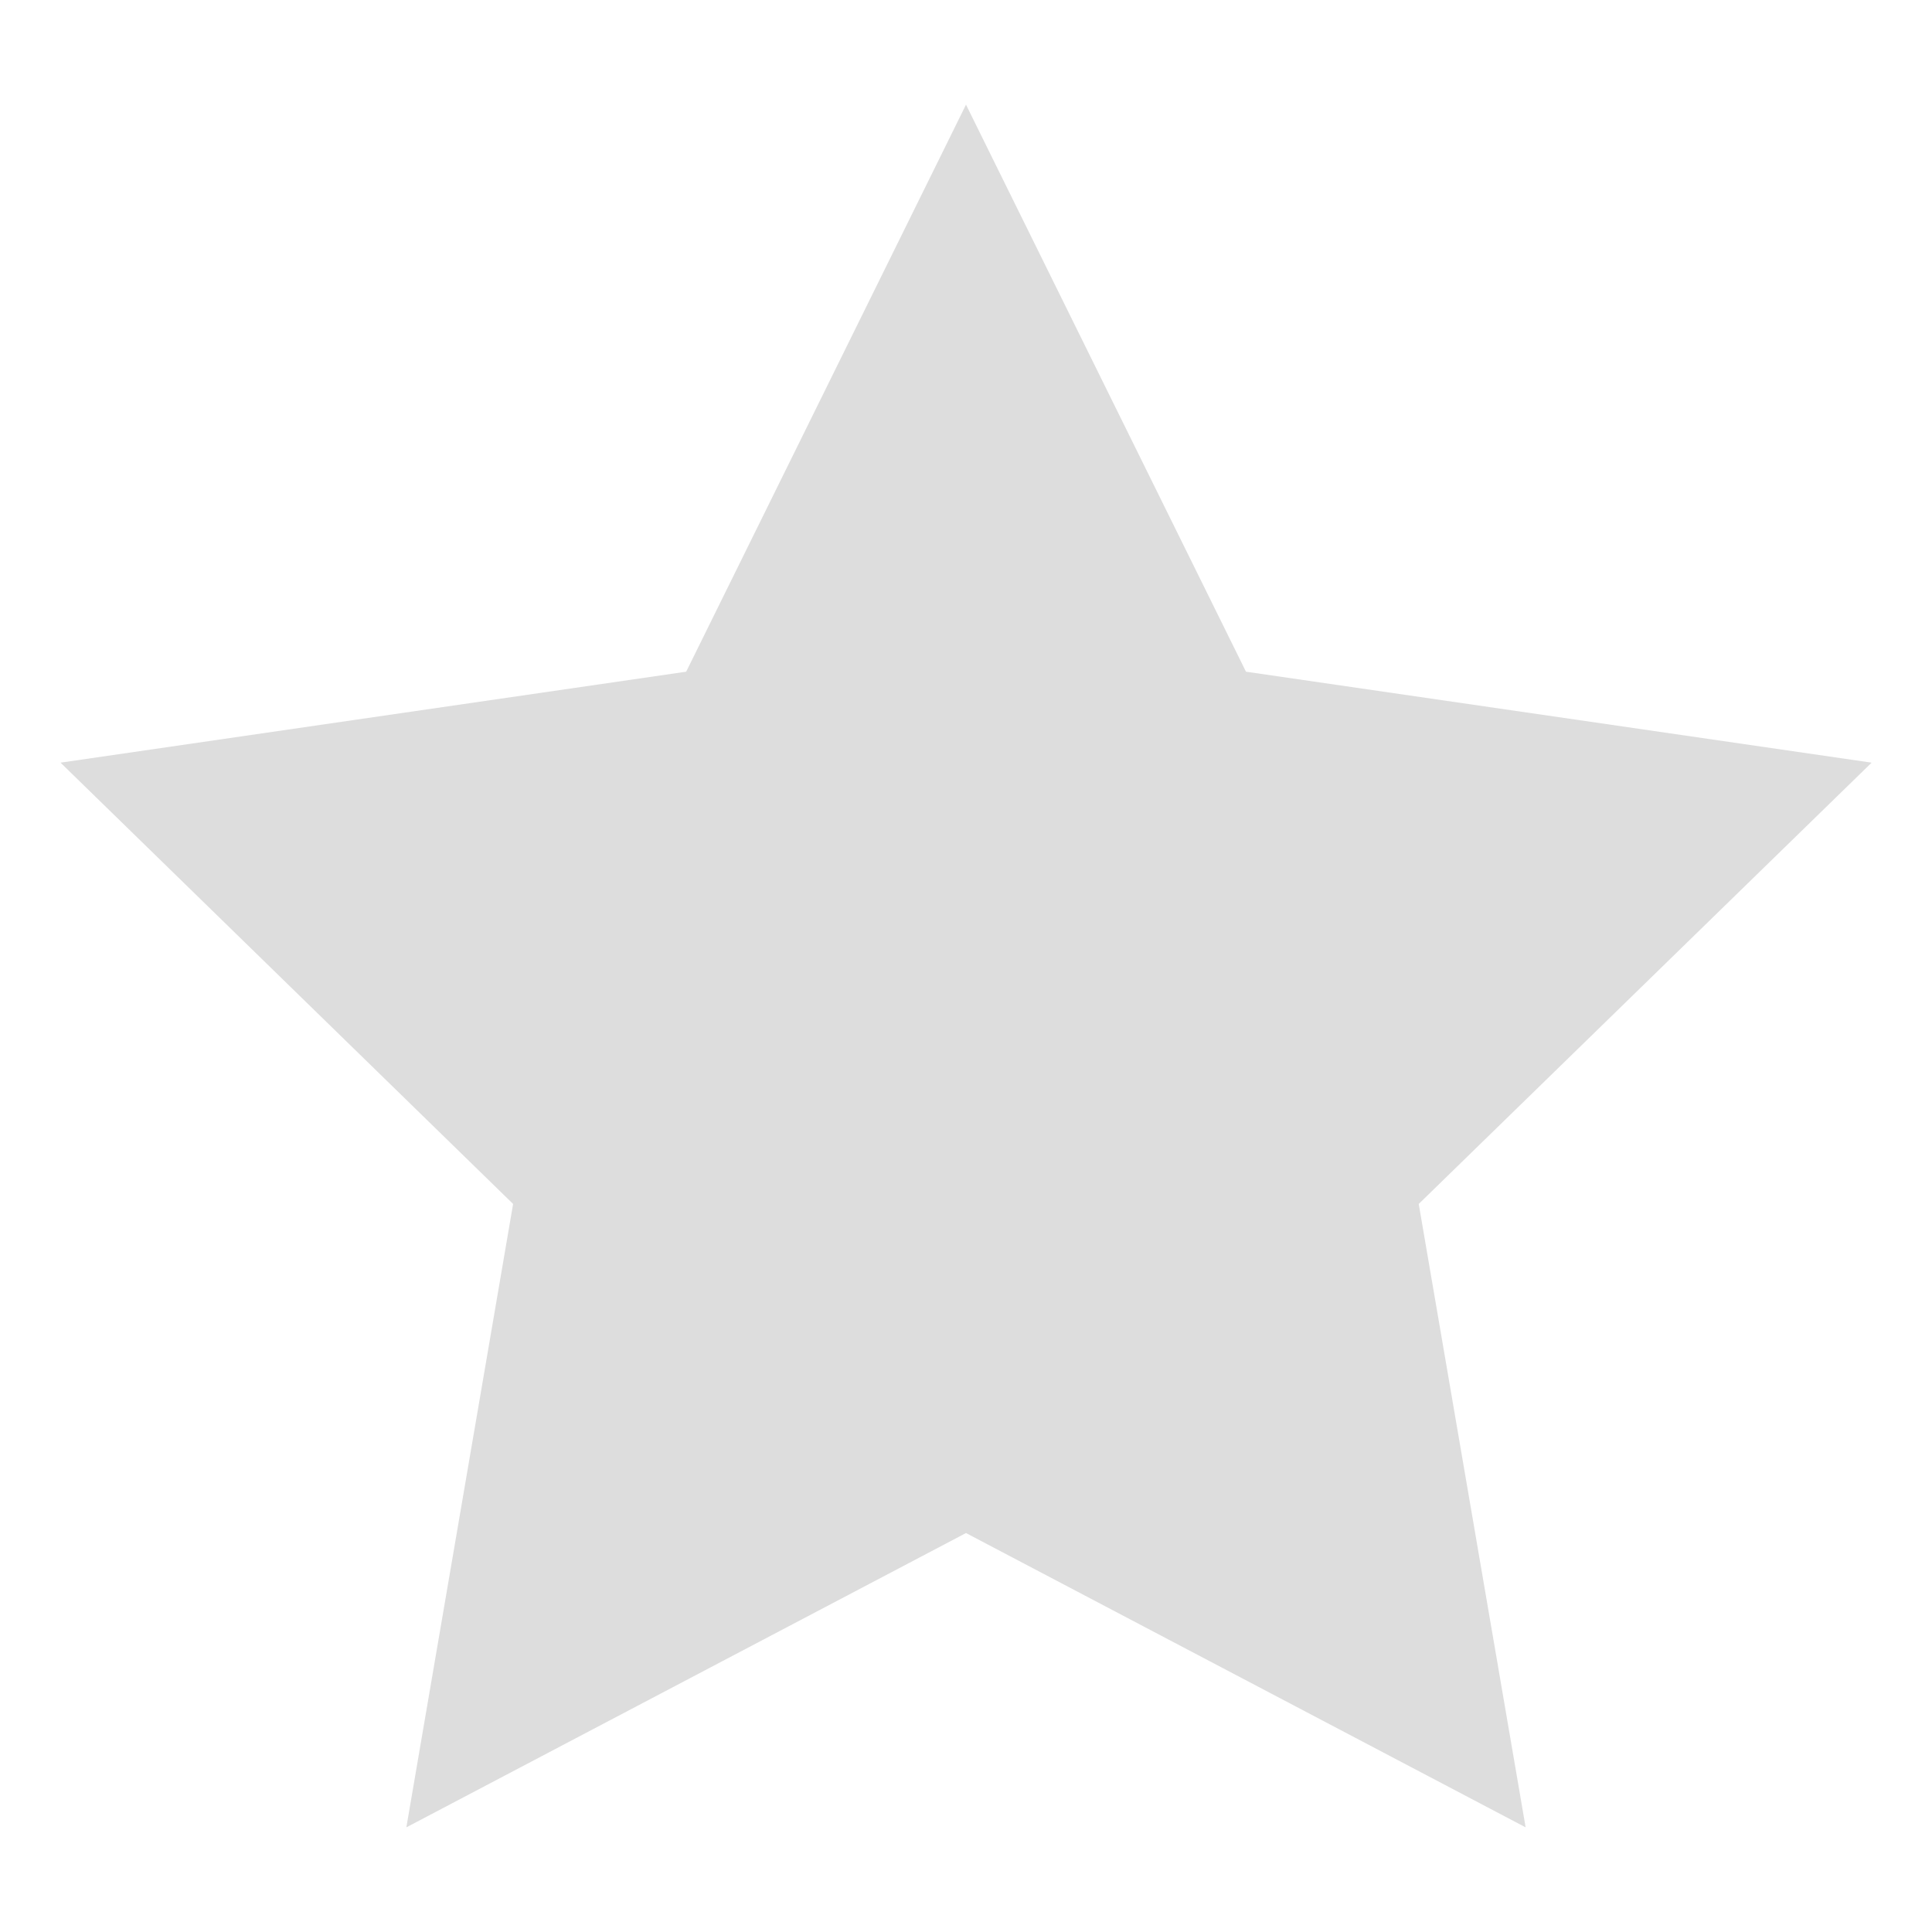 <svg xmlns="http://www.w3.org/2000/svg" viewBox="0 0 12 12">
    <path fill="#ddd" fill-rule="evenodd" d="M6 .65l1.739 3.522 3.886.565-2.813 2.741.664 3.872L6 9.522 2.524 11.35l.663-3.872L.376 4.737l3.886-.565z"/>
</svg>
